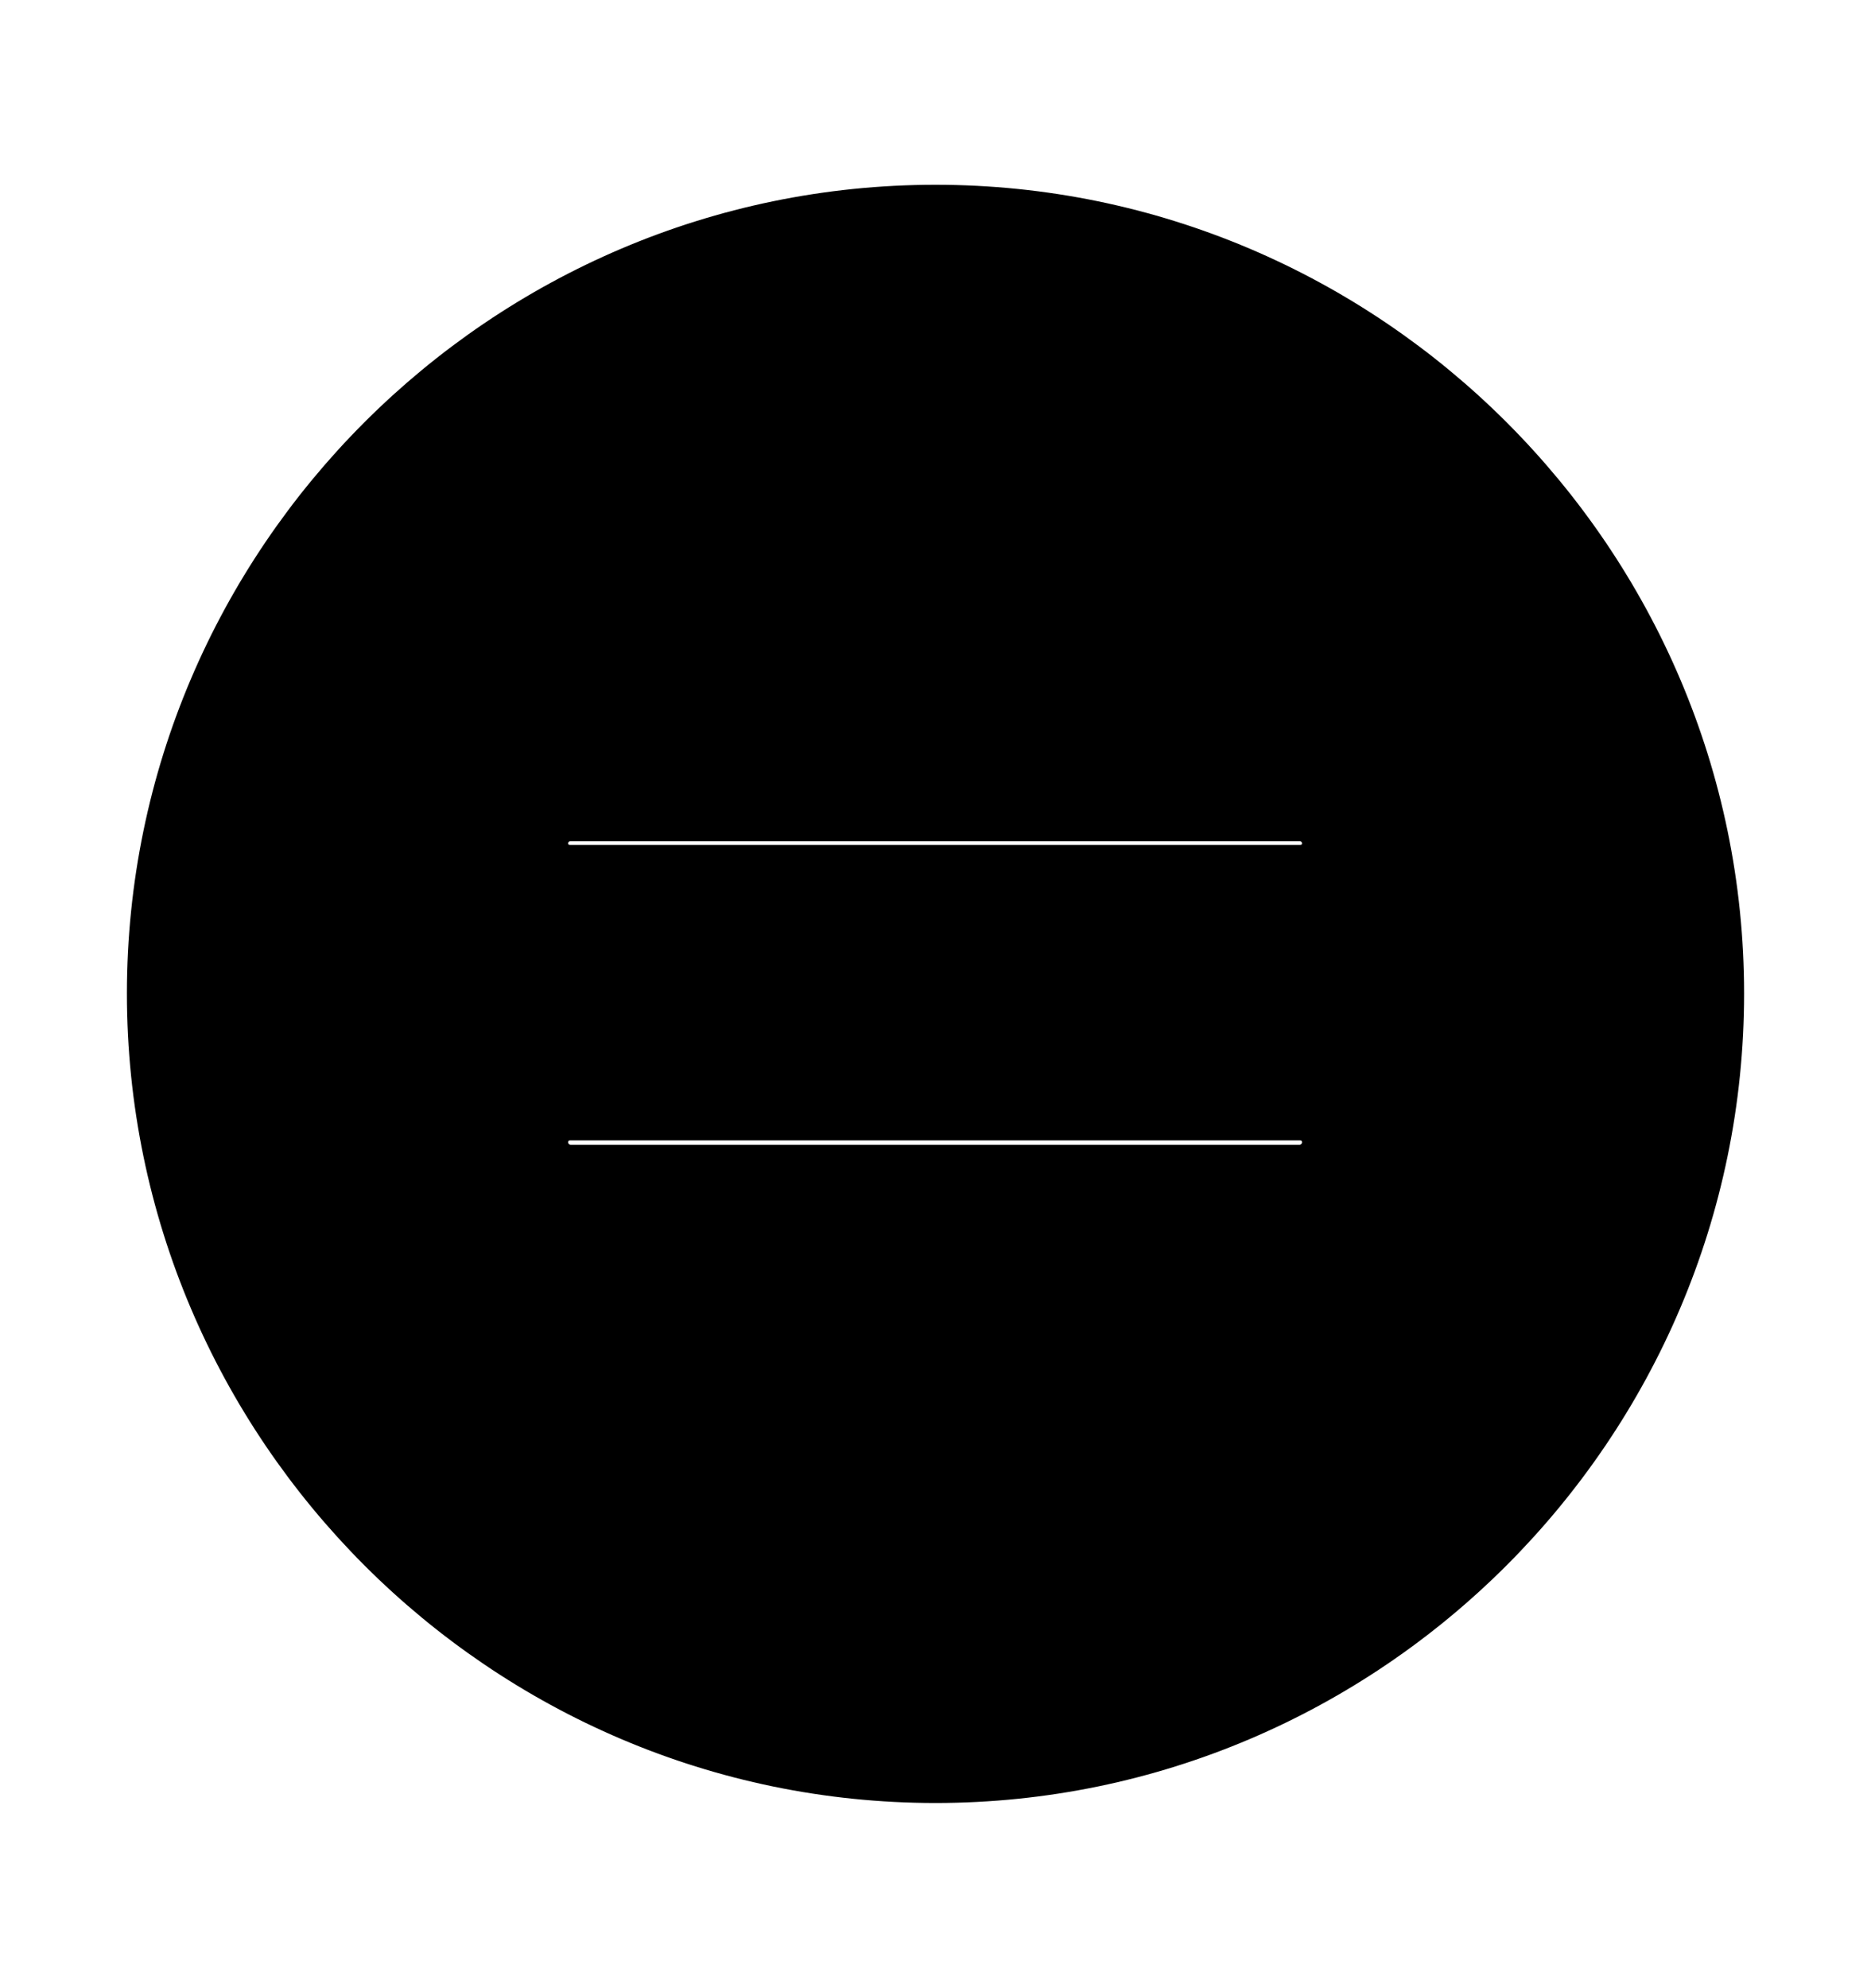<svg width='49.328px' height='52.4px' direction='ltr' xmlns='http://www.w3.org/2000/svg' version='1.1'>
<g fill-rule='nonzero' transform='scale(1,-1) translate(0,-52.4)'>
<path fill='black' stroke='black' fill-opacity='1.0' stroke-width='1.0' d='
    M 24.664,5.371
    C 36.115,5.371 45.482,14.738 45.482,26.211
    C 45.482,37.662 36.115,47.029 24.664,47.029
    C 13.213,47.029 3.846,37.662 3.846,26.211
    C 3.846,14.738 13.213,5.371 24.664,5.371
    Z
    M 15.039,29.627
    C 14.738,29.627 14.48,29.842 14.48,30.164
    C 14.48,30.486 14.738,30.723 15.039,30.723
    L 34.268,30.723
    C 34.568,30.723 34.826,30.486 34.826,30.164
    C 34.826,29.842 34.568,29.627 34.268,29.627
    Z
    M 15.039,21.721
    C 14.738,21.721 14.48,21.979 14.48,22.279
    C 14.48,22.623 14.738,22.838 15.039,22.838
    L 34.268,22.838
    C 34.568,22.838 34.826,22.623 34.826,22.279
    C 34.826,21.979 34.568,21.721 34.268,21.721
    Z
' />
</g>
</svg>